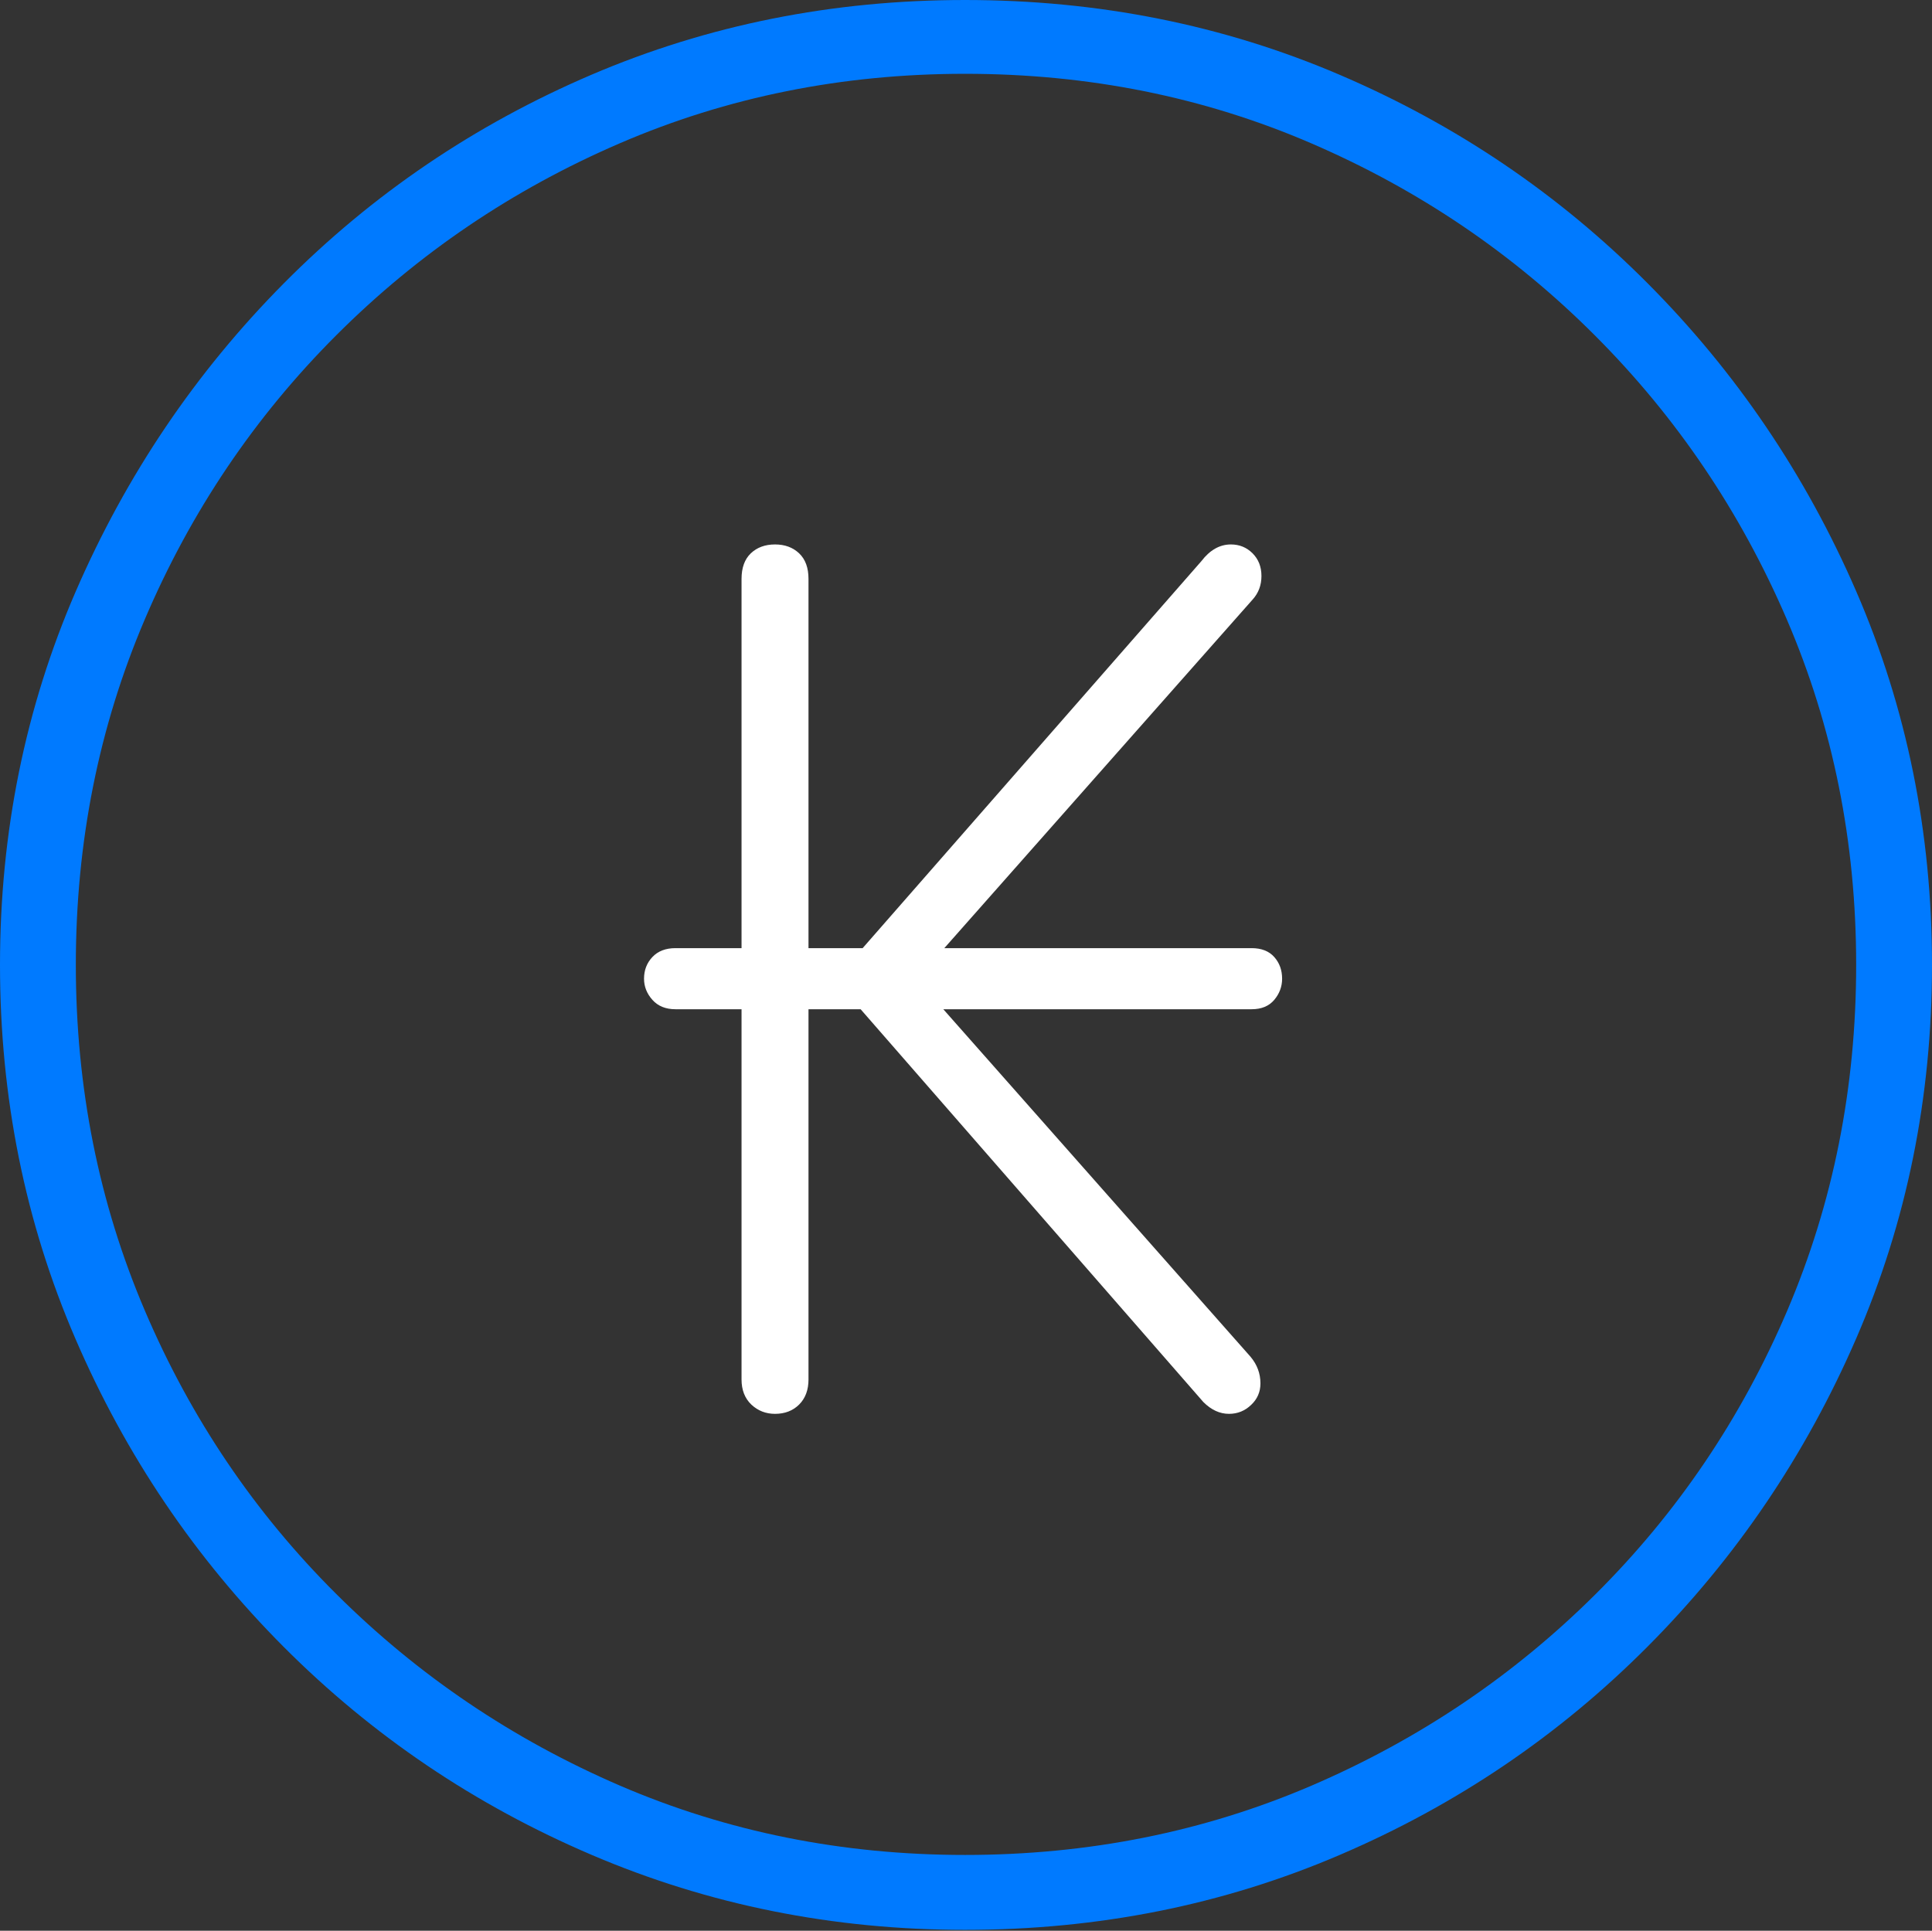 <?xml version="1.0" encoding="UTF-8"?>
<!--Generator: Apple Native CoreSVG 175-->
<!DOCTYPE svg
PUBLIC "-//W3C//DTD SVG 1.1//EN"
       "http://www.w3.org/Graphics/SVG/1.1/DTD/svg11.dtd">
<svg version="1.1" xmlns="http://www.w3.org/2000/svg" xmlns:xlink="http://www.w3.org/1999/xlink" width="19.16" height="19.15">
 <rect width="100%" height="100%" fill="#333333" stroke="none"/>
 <g>
  <rect height="19.15" opacity="0" width="19.16" x="0" y="0"/>
  <path d="M9.57 19.141Q11.553 19.141 13.286 18.398Q15.02 17.656 16.338 16.333Q17.656 15.01 18.408 13.276Q19.16 11.543 19.16 9.57Q19.16 7.598 18.408 5.864Q17.656 4.131 16.338 2.808Q15.02 1.484 13.286 0.742Q11.553 0 9.57 0Q7.598 0 5.864 0.742Q4.131 1.484 2.817 2.808Q1.504 4.131 0.752 5.864Q0 7.598 0 9.57Q0 11.543 0.747 13.276Q1.494 15.01 2.812 16.333Q4.131 17.656 5.869 18.398Q7.607 19.141 9.57 19.141ZM9.57 18.398Q7.744 18.398 6.147 17.71Q4.551 17.021 3.335 15.81Q2.119 14.6 1.436 12.998Q0.752 11.396 0.752 9.57Q0.752 7.744 1.436 6.143Q2.119 4.541 3.335 3.325Q4.551 2.109 6.147 1.421Q7.744 0.732 9.57 0.732Q11.406 0.732 13.003 1.421Q14.6 2.109 15.815 3.325Q17.031 4.541 17.72 6.143Q18.408 7.744 18.408 9.57Q18.408 11.396 17.725 12.998Q17.041 14.6 15.825 15.81Q14.609 17.021 13.008 17.71Q11.406 18.398 9.57 18.398Z" fill="#007aff"/>
  <path d="M6.387 9.707Q6.387 9.824 6.47 9.917Q6.553 10.01 6.699 10.01L7.354 10.01L7.354 13.682Q7.354 13.838 7.451 13.931Q7.549 14.023 7.686 14.023Q7.832 14.023 7.925 13.931Q8.018 13.838 8.018 13.682L8.018 10.01L8.535 10.01L11.934 13.906Q12.051 14.023 12.188 14.023Q12.315 14.023 12.407 13.935Q12.5 13.848 12.5 13.721Q12.5 13.574 12.402 13.457L9.355 10.01L12.412 10.01Q12.559 10.01 12.637 9.917Q12.715 9.824 12.715 9.707Q12.715 9.58 12.637 9.492Q12.559 9.404 12.412 9.404L9.365 9.404L12.422 5.947Q12.51 5.85 12.51 5.713Q12.51 5.576 12.422 5.488Q12.334 5.4 12.207 5.4Q12.041 5.4 11.914 5.566L8.555 9.404L8.018 9.404L8.018 5.742Q8.018 5.576 7.925 5.488Q7.832 5.4 7.686 5.4Q7.539 5.4 7.446 5.488Q7.354 5.576 7.354 5.742L7.354 9.404L6.699 9.404Q6.553 9.404 6.47 9.492Q6.387 9.58 6.387 9.707Z" fill="#ffffff"/>
 </g>
</svg>
